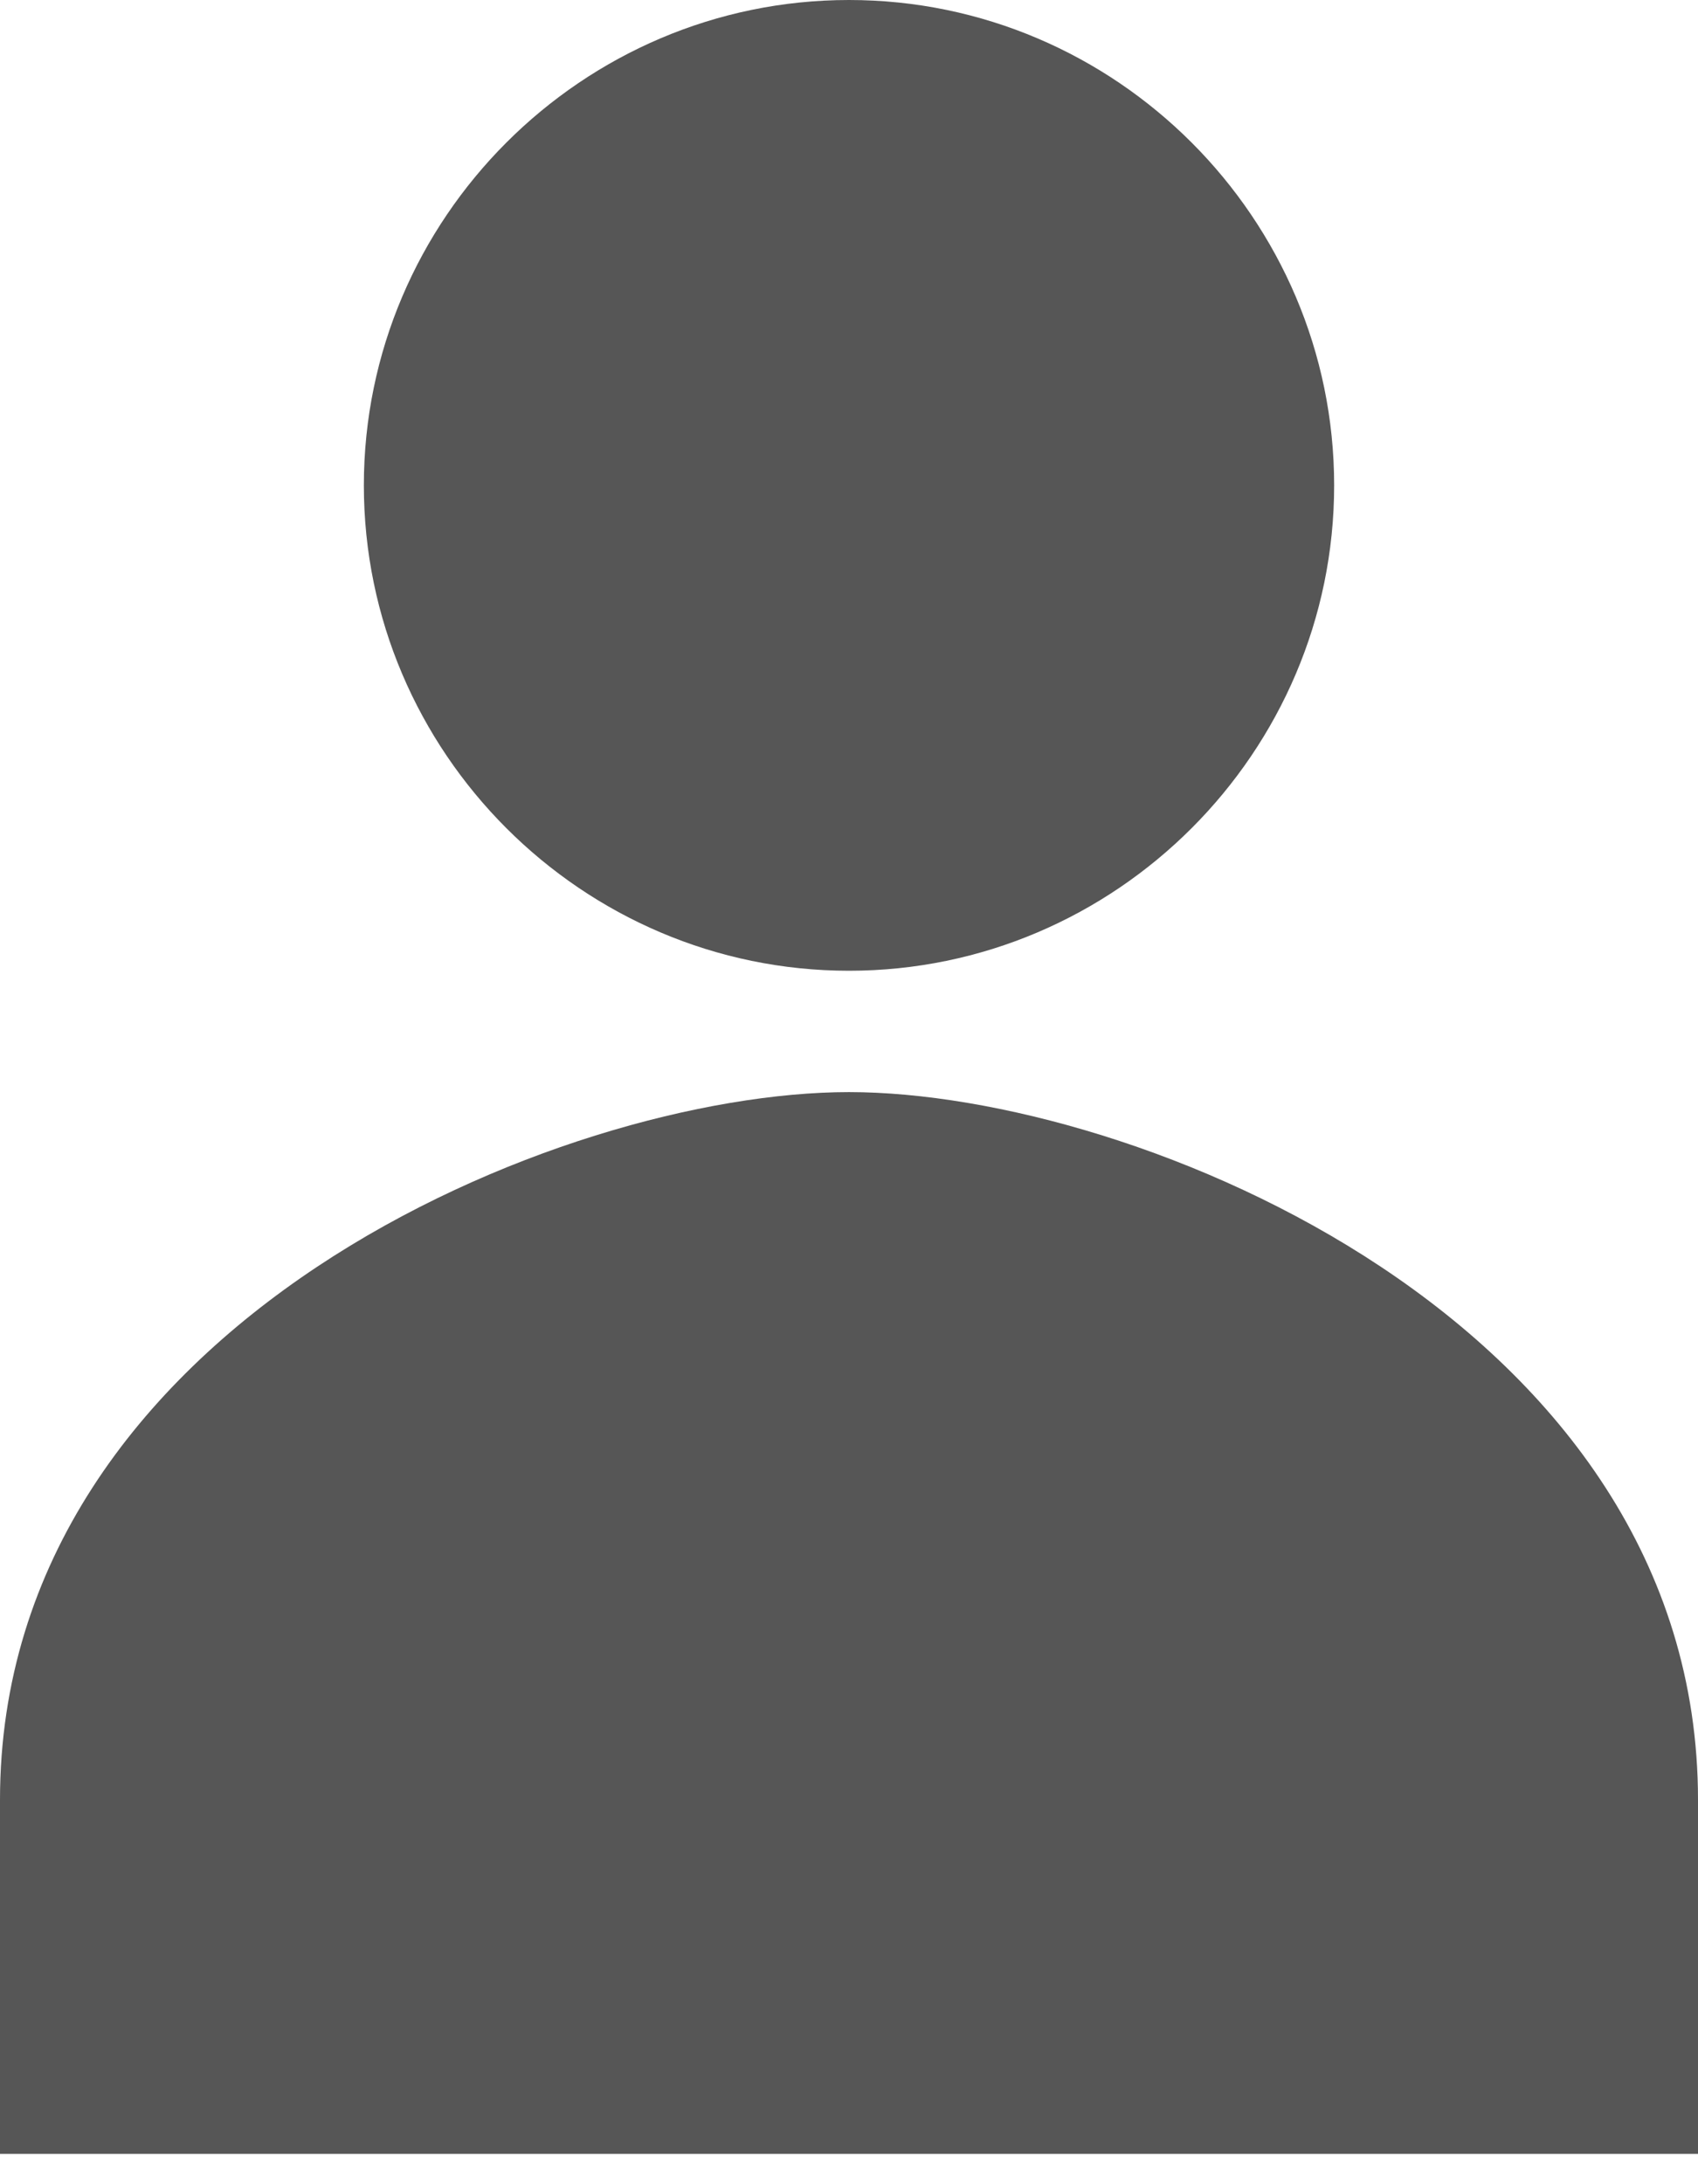 <?xml version="1.0" encoding="UTF-8" standalone="no"?>
<svg width="14px" height="18px" viewBox="0 0 14 18" version="1.1" xmlns="http://www.w3.org/2000/svg" xmlns:xlink="http://www.w3.org/1999/xlink" xmlns:sketch="http://www.bohemiancoding.com/sketch/ns">
    <!-- Generator: Sketch 3.3 (11970) - http://www.bohemiancoding.com/sketch -->
    <title>Shape</title>
    <desc>Created with Sketch.</desc>
    <defs></defs>
    <g id="Page-1" stroke="none" stroke-width="1" fill="none" fill-rule="evenodd" sketch:type="MSPage">
        <g id="settings-general@2x" sketch:type="MSArtboardGroup" transform="translate(-277, -193)" fill="#565656">
            <path d="M284,201 C286.2,201 288,199.2 288,197 C288,194.8 286.2,193 284,193 C281.8,193 280,194.8 280,197 C280,199.2 281.8,201 284,201 L284,201 Z M284,202 C281.637,202 277,203.896 277,207.833 L277,210.75 L291,210.75 L291,207.833 C291,203.896 286.363,202 284,202 L284,202 Z" id="Shape" sketch:type="MSShapeGroup"></path>
        </g>
    </g>
</svg>